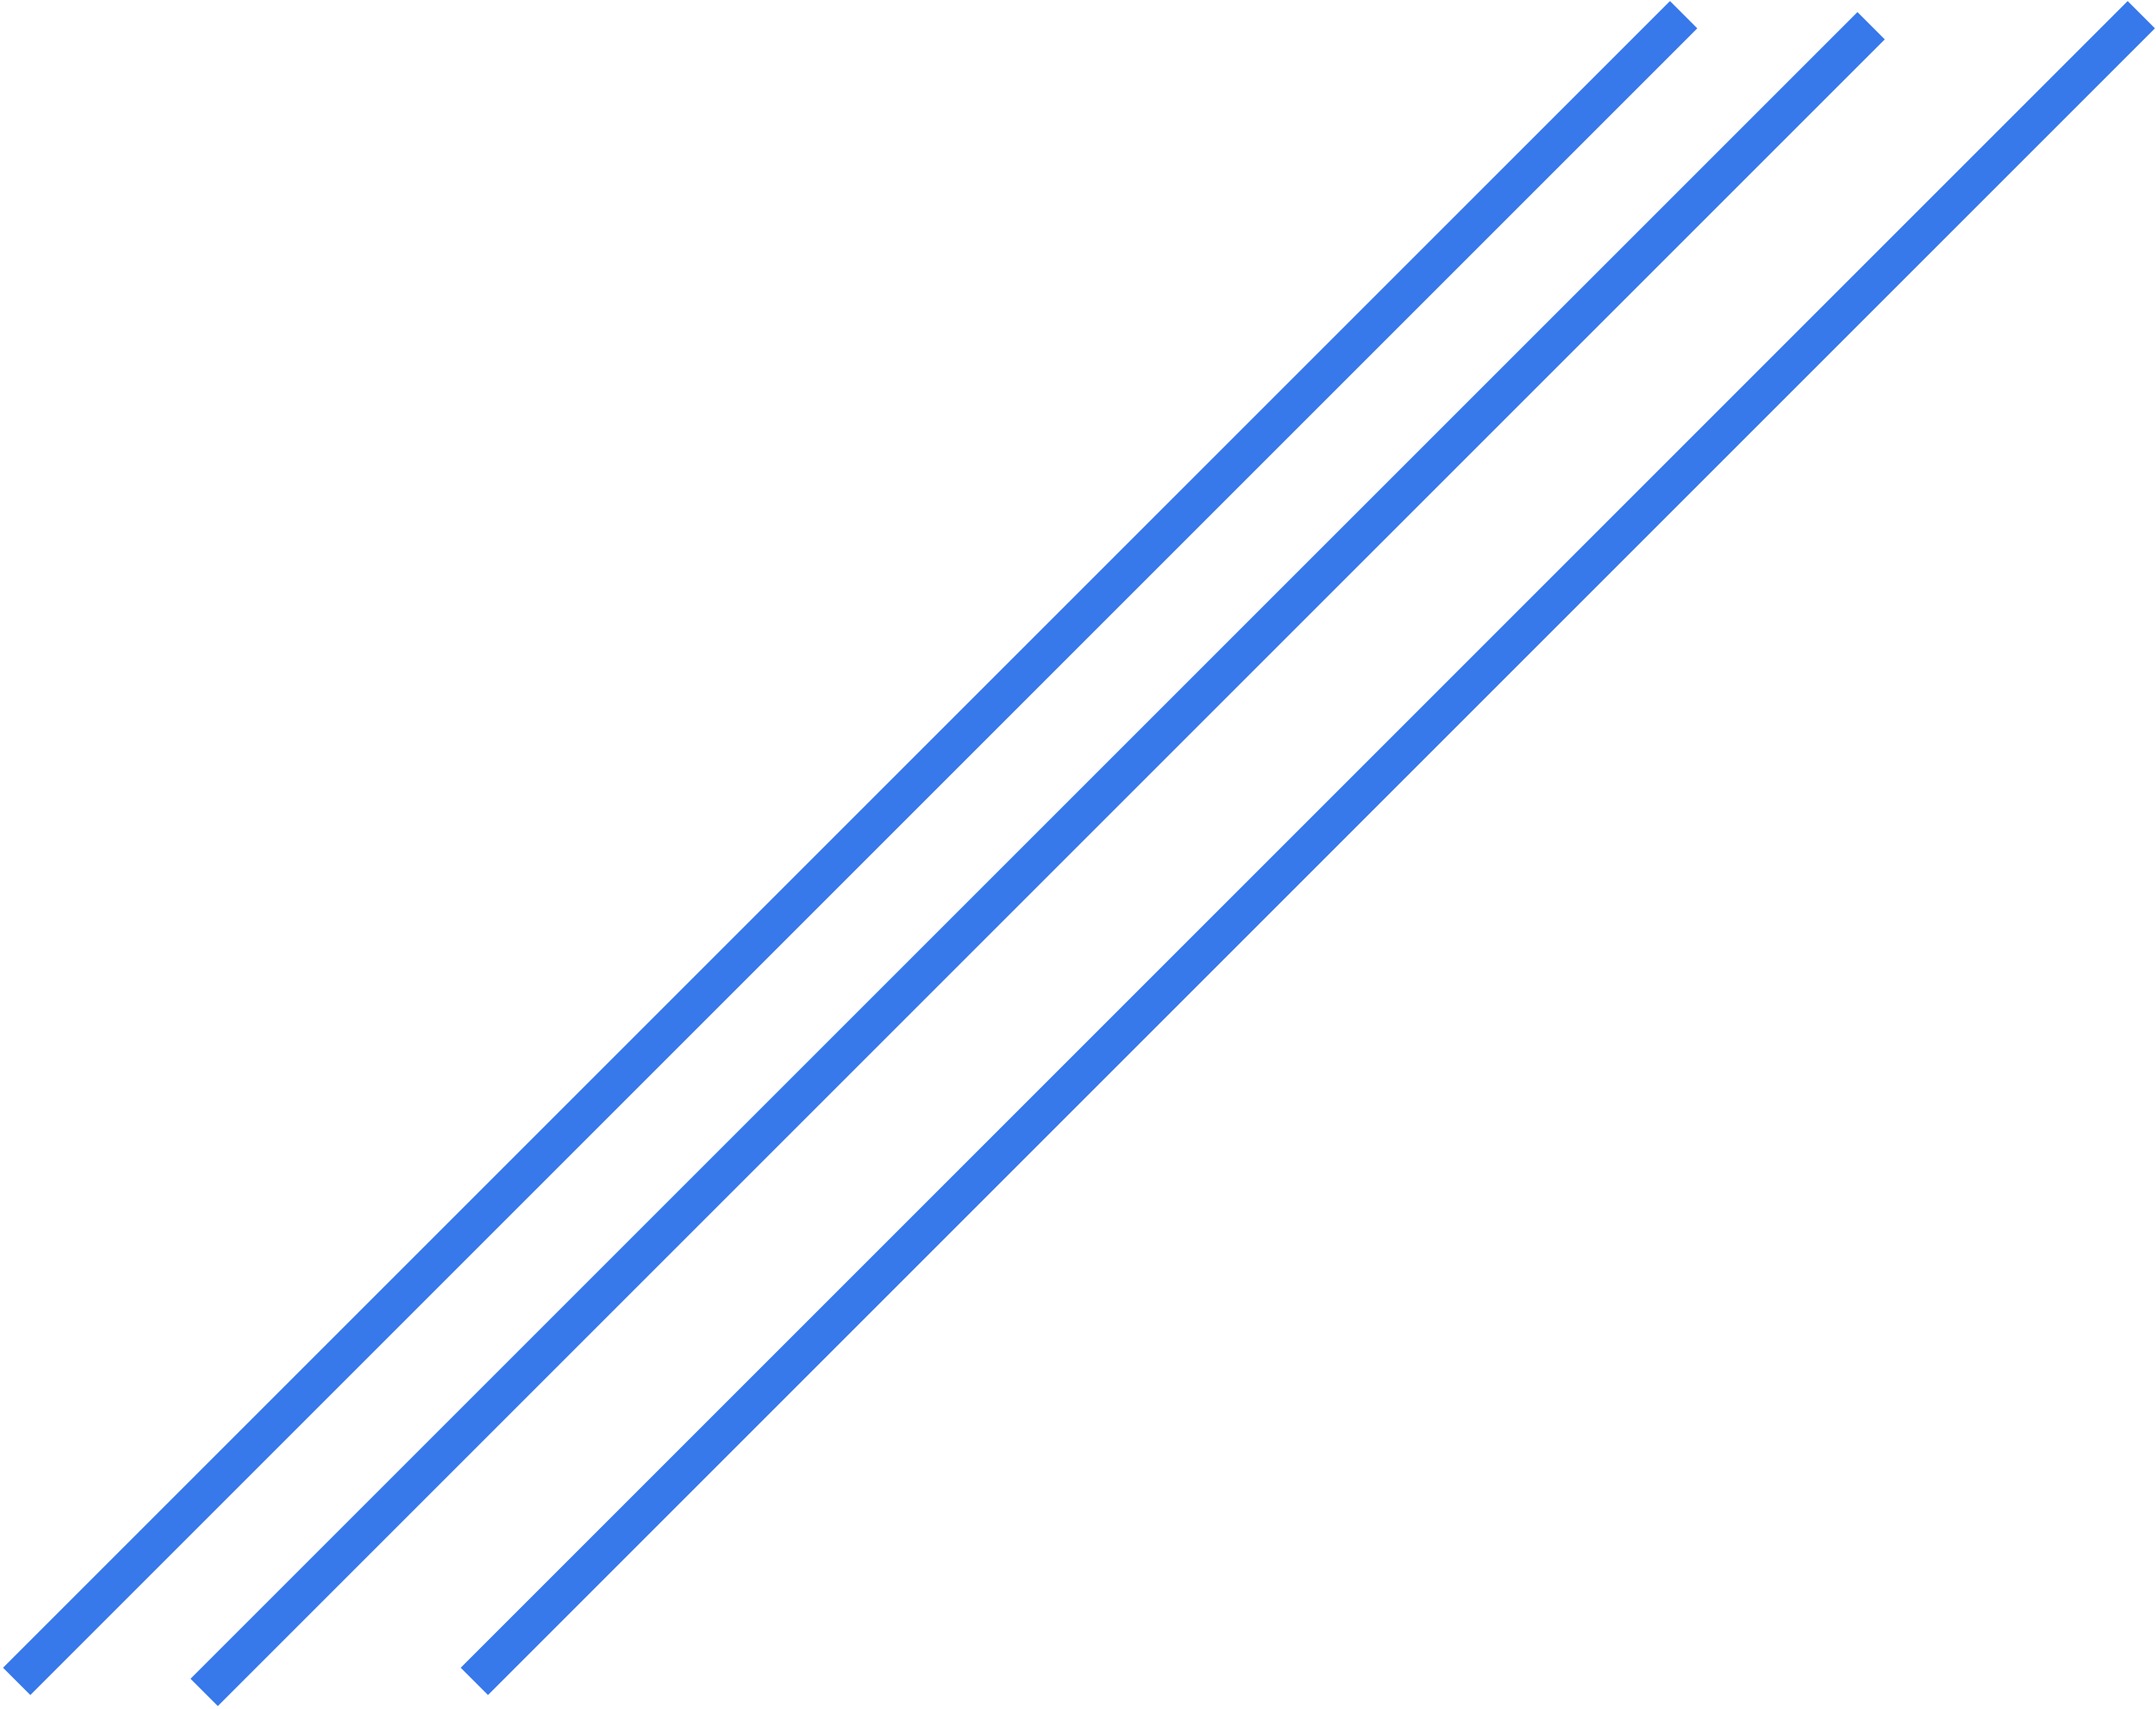 
<svg width="391px" height="310px" viewBox="0 0 391 310" version="1.1" xmlns="http://www.w3.org/2000/svg" xmlns:xlink="http://www.w3.org/1999/xlink">
    <!-- Generator: Sketch 43.1 (39012) - http://www.bohemiancoding.com/sketch -->
    <desc>Created with Sketch.</desc>
    <defs></defs>
    <g id="MangoV9" stroke="none" stroke-width="1" fill="none" fill-rule="evenodd" stroke-linecap="square">
        <g id="3" transform="translate(-1029, -292)" stroke="#3778EA" stroke-width="7">
            <g id="Group-5" transform="translate(1034, 297)">
                <path d="M0.5,297.5 L297.859,0.141" id="Line"></path>
                <path d="M34.5,299.5 L331.859,2.141" id="Line"></path>
                <path d="M83.5,297.5 L380.859,0.141" id="Line"></path>
            </g>
        </g>
    </g>
</svg>